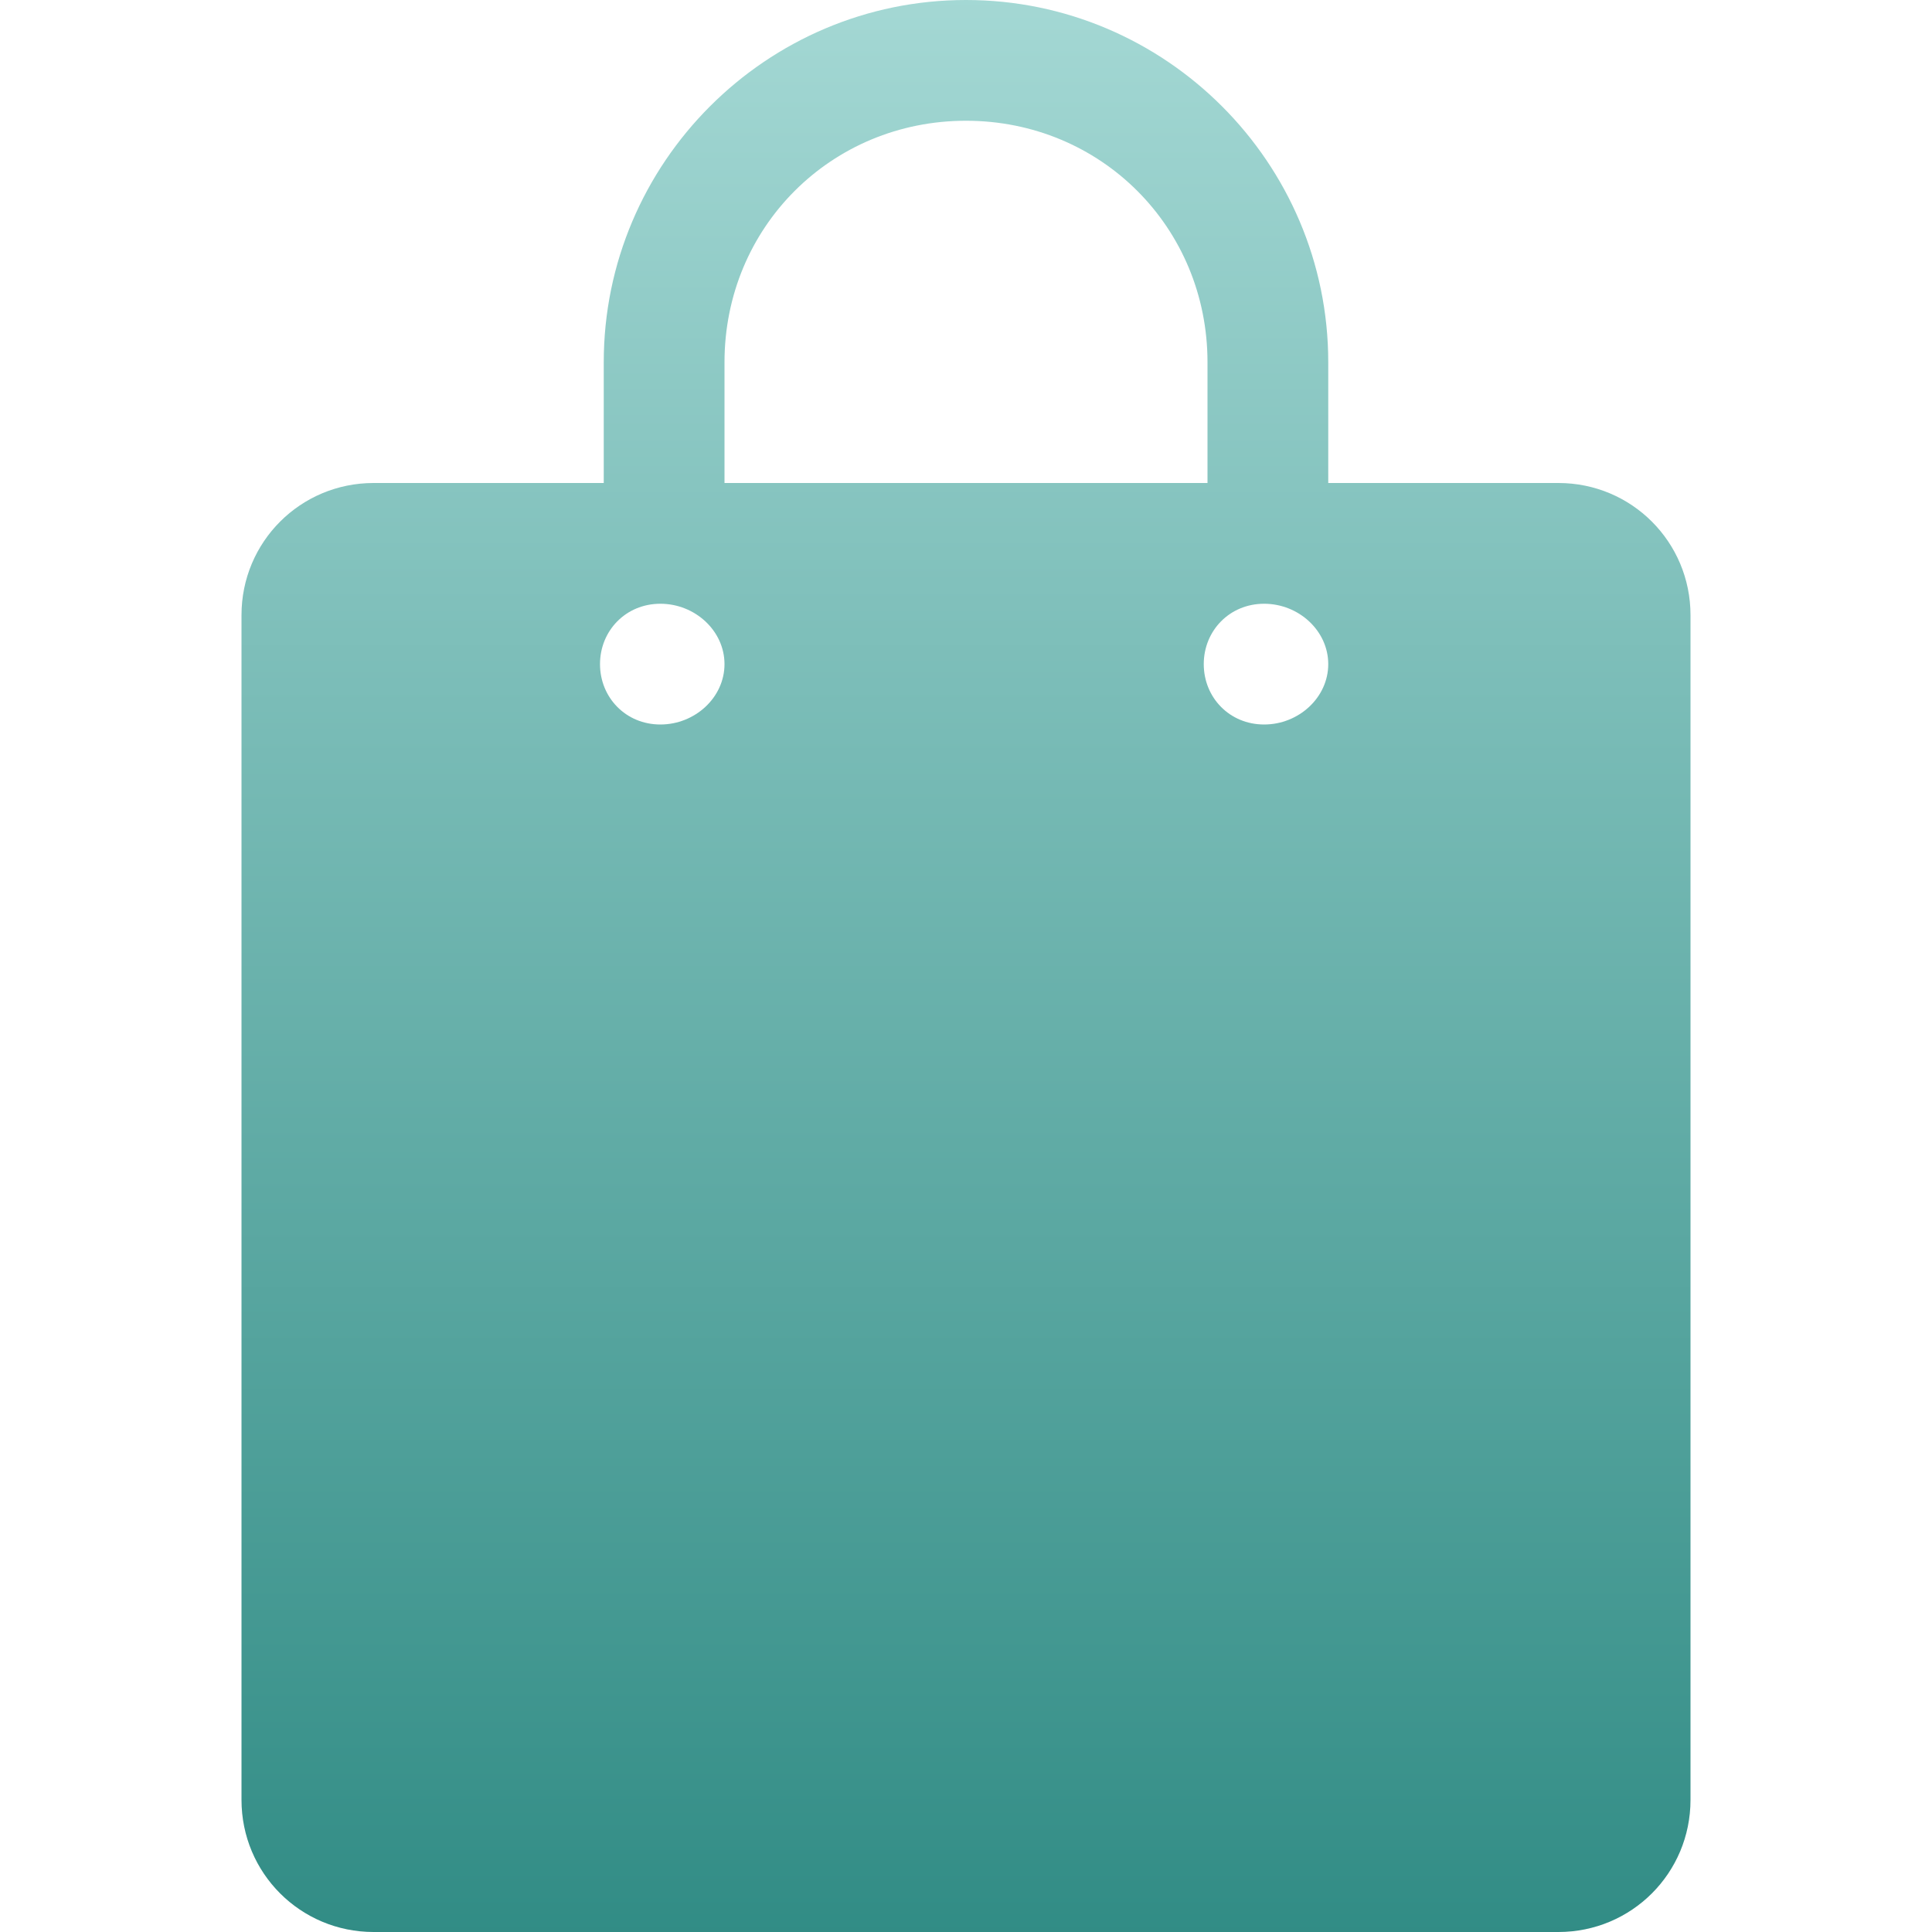 <svg xmlns="http://www.w3.org/2000/svg" width="16" height="16" version="1.1">
 <defs>
  <style id="current-color-scheme" type="text/css">
    .ColorScheme-Text { color: #d3dae3; } .ColorScheme-Highlight { color:#5294e2; }
  </style>
  <linearGradient id="oomox" x1="0%" x2="0%" y1="0%" y2="100%">
    <stop offset="0%" style="stop-color:#a4d8d4; stop-opacity:1"/>
    <stop offset="100%" style="stop-color:#318c85; stop-opacity:1"/>
  </linearGradient>
 </defs>
  <path fill="url(#oomox)" class="ColorScheme-Text" d="m8-3.8e-7c-1.653 0-3 1.347-3 3v1h-1.906c-0.606 0-1.094 0.488-1.094 1.094v9.812c0 0.606 0.488 1.094 1.094 1.094h9.812c0.606 0 1.094-0.488 1.094-1.094v-9.812c0-0.606-0.488-1.094-1.094-1.094h-1.906v-1c0-1.653-1.347-3-3-3zm0 1c1.117 0 2 0.883 2 2v1h-4v-1c0-1.117 0.883-2 2-2zm-2.531 4c0.287 0 0.531 0.224 0.531 0.5s-0.244 0.5-0.531 0.5-0.5-0.224-0.5-0.5 0.213-0.5 0.5-0.5zm5 0c0.287 0 0.531 0.224 0.531 0.5s-0.244 0.5-0.531 0.5-0.5-0.224-0.5-0.5 0.213-0.5 0.5-0.5z"/>
</svg>
